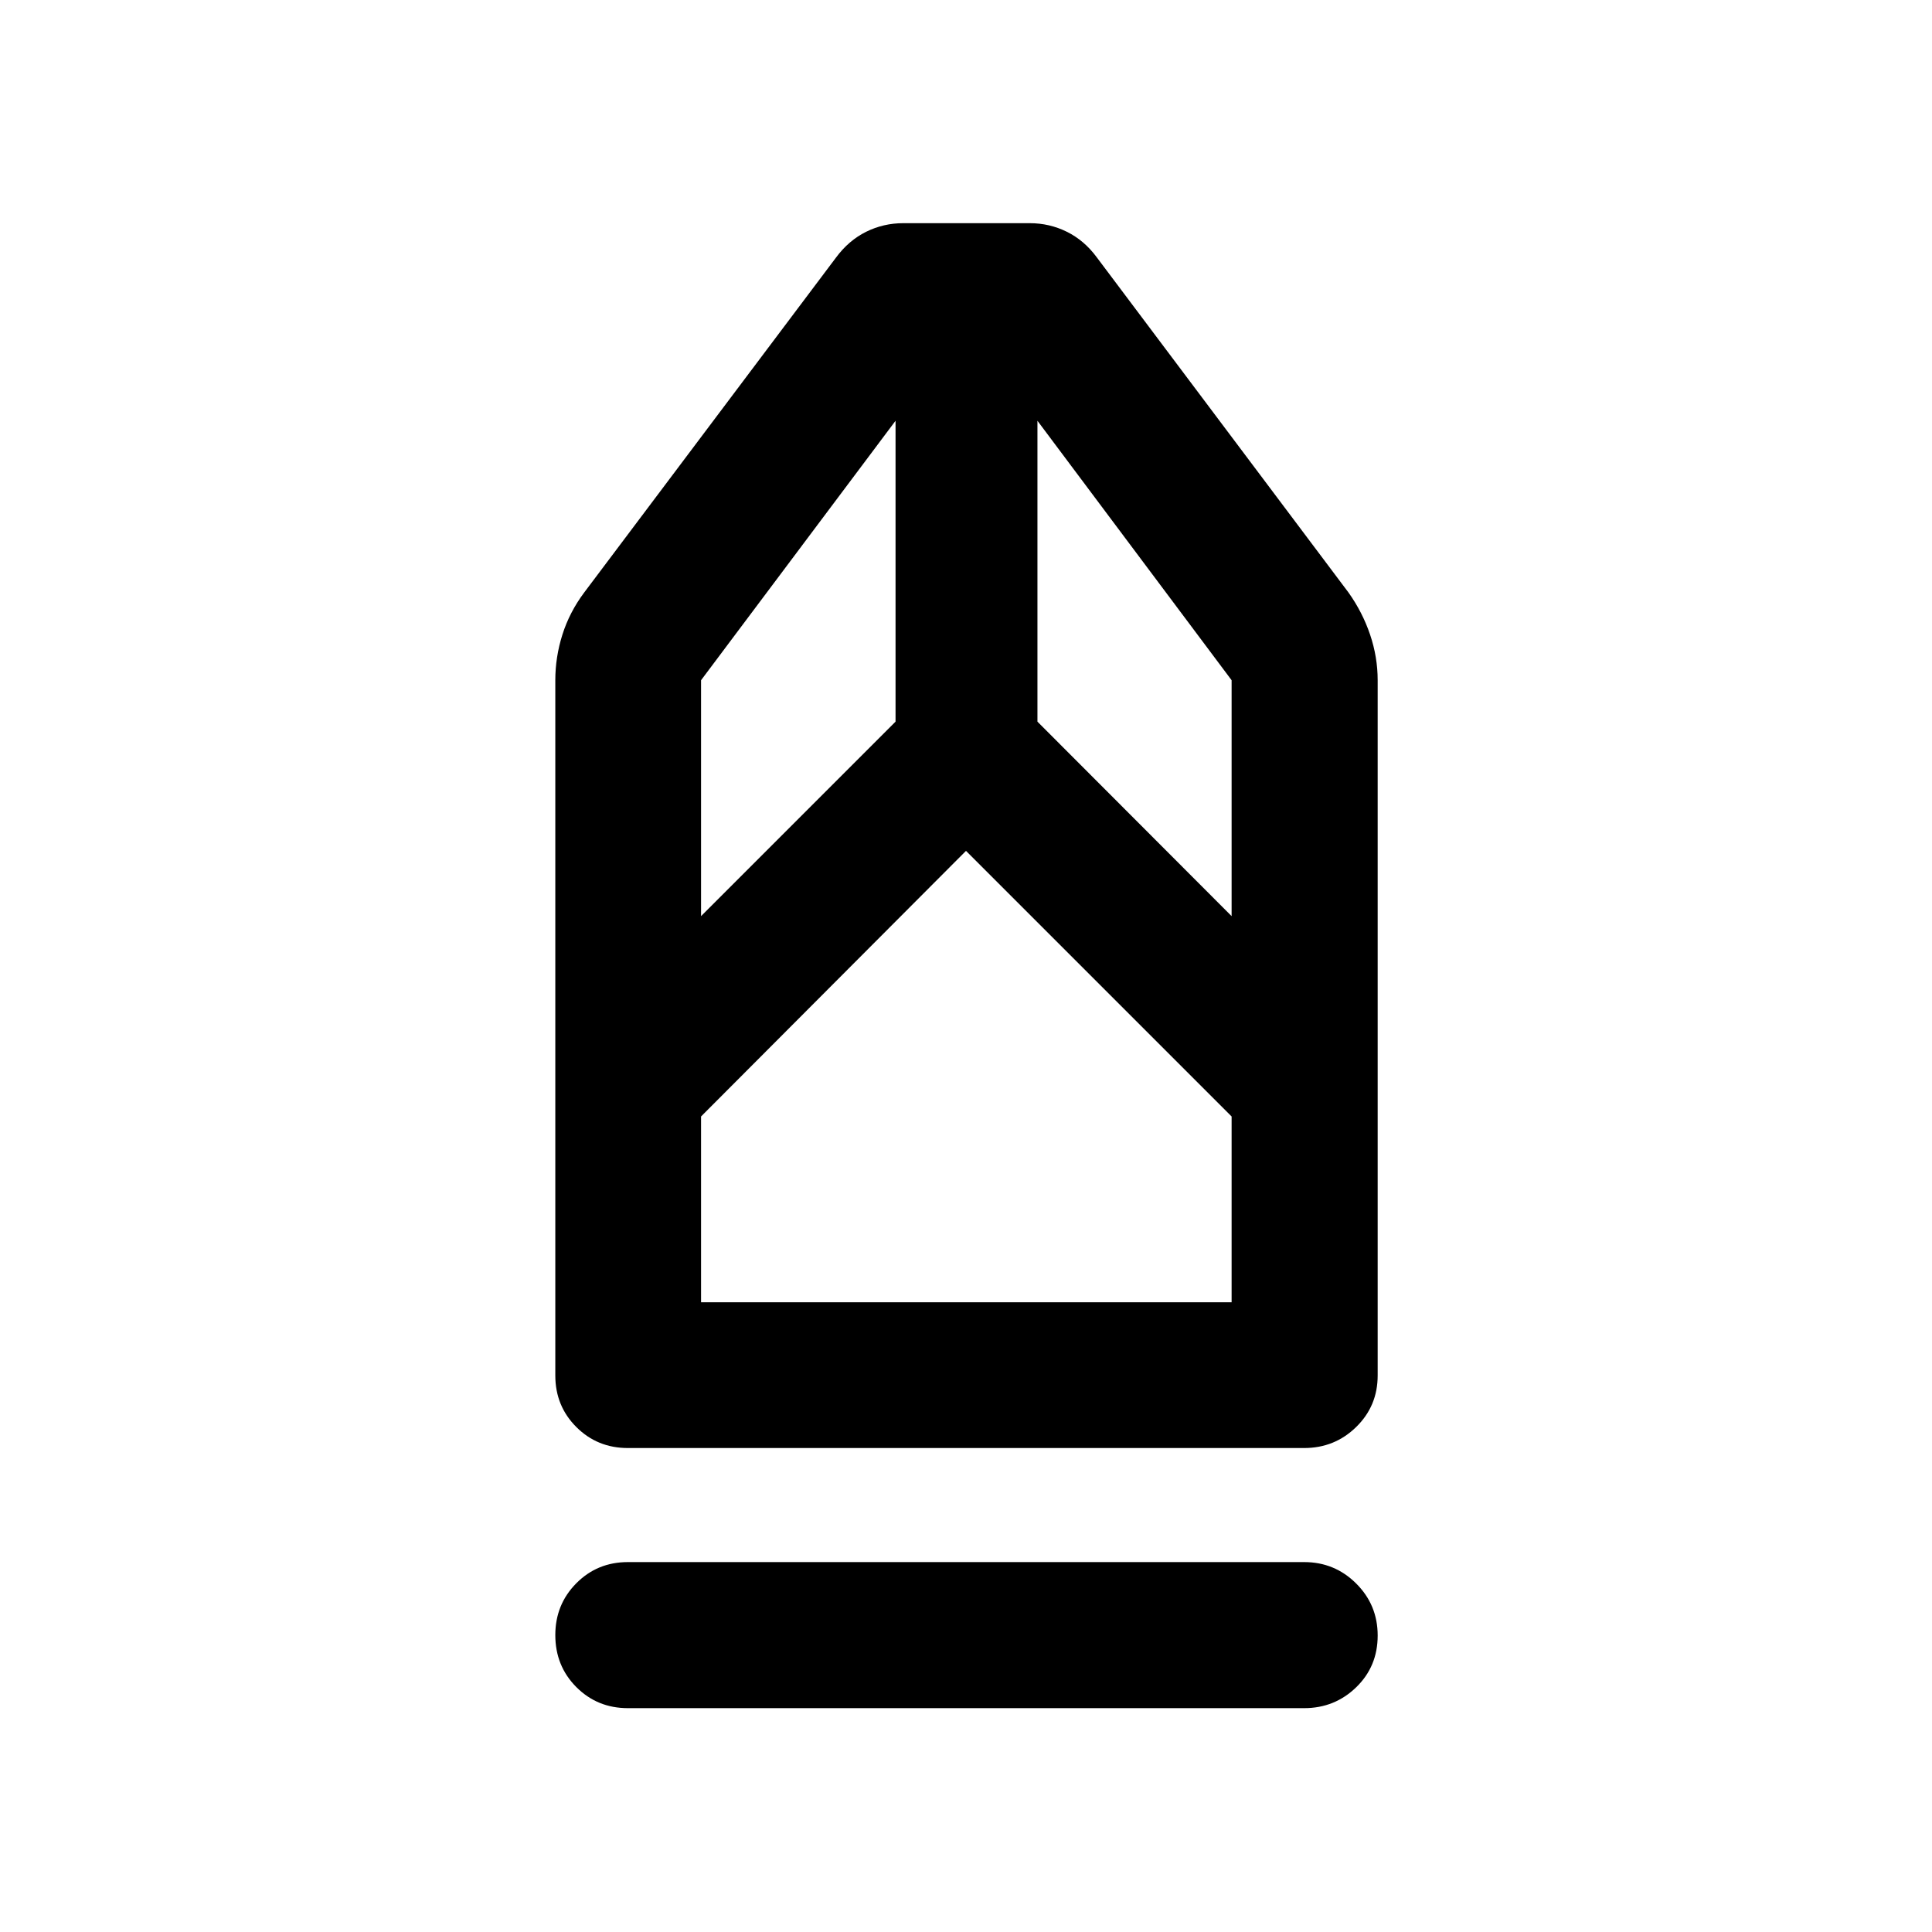 <svg xmlns="http://www.w3.org/2000/svg" height="40" viewBox="0 -960 960 960" width="40"><path d="M311.98-111.23q-15.17 0-25.61-10.47-10.44-10.48-10.44-25.85 0-15.22 10.44-25.74 10.44-10.52 25.61-10.52h336.04q15.17 0 25.85 10.64 10.69 10.64 10.69 25.85 0 15.38-10.69 25.73-10.68 10.36-25.85 10.36H311.98Zm0-129.25q-15.17 0-25.61-10.44-10.44-10.43-10.44-25.6V-622q0-11.52 3.53-22.66 3.52-11.14 10.82-20.92l125.18-166.5q6.28-8.47 14.92-12.75 8.63-4.27 18.45-4.27h62.84q9.82 0 18.45 4.27 8.64 4.28 14.79 12.6l125.15 166.65q6.96 9.78 10.73 20.92 3.77 11.14 3.77 22.66v345.48q0 15.17-10.69 25.6-10.68 10.44-25.85 10.44H311.98Zm36.37-72.42h263.63v-92.33L480-537.21 348.35-405.23v92.33Zm0-191.88 96.64-96.64v-149.5L348.35-622v117.22Zm263.63 0V-622L515.5-750.92v149.5l96.48 96.64Zm0 191.88H348.35h263.63Z"/></svg>